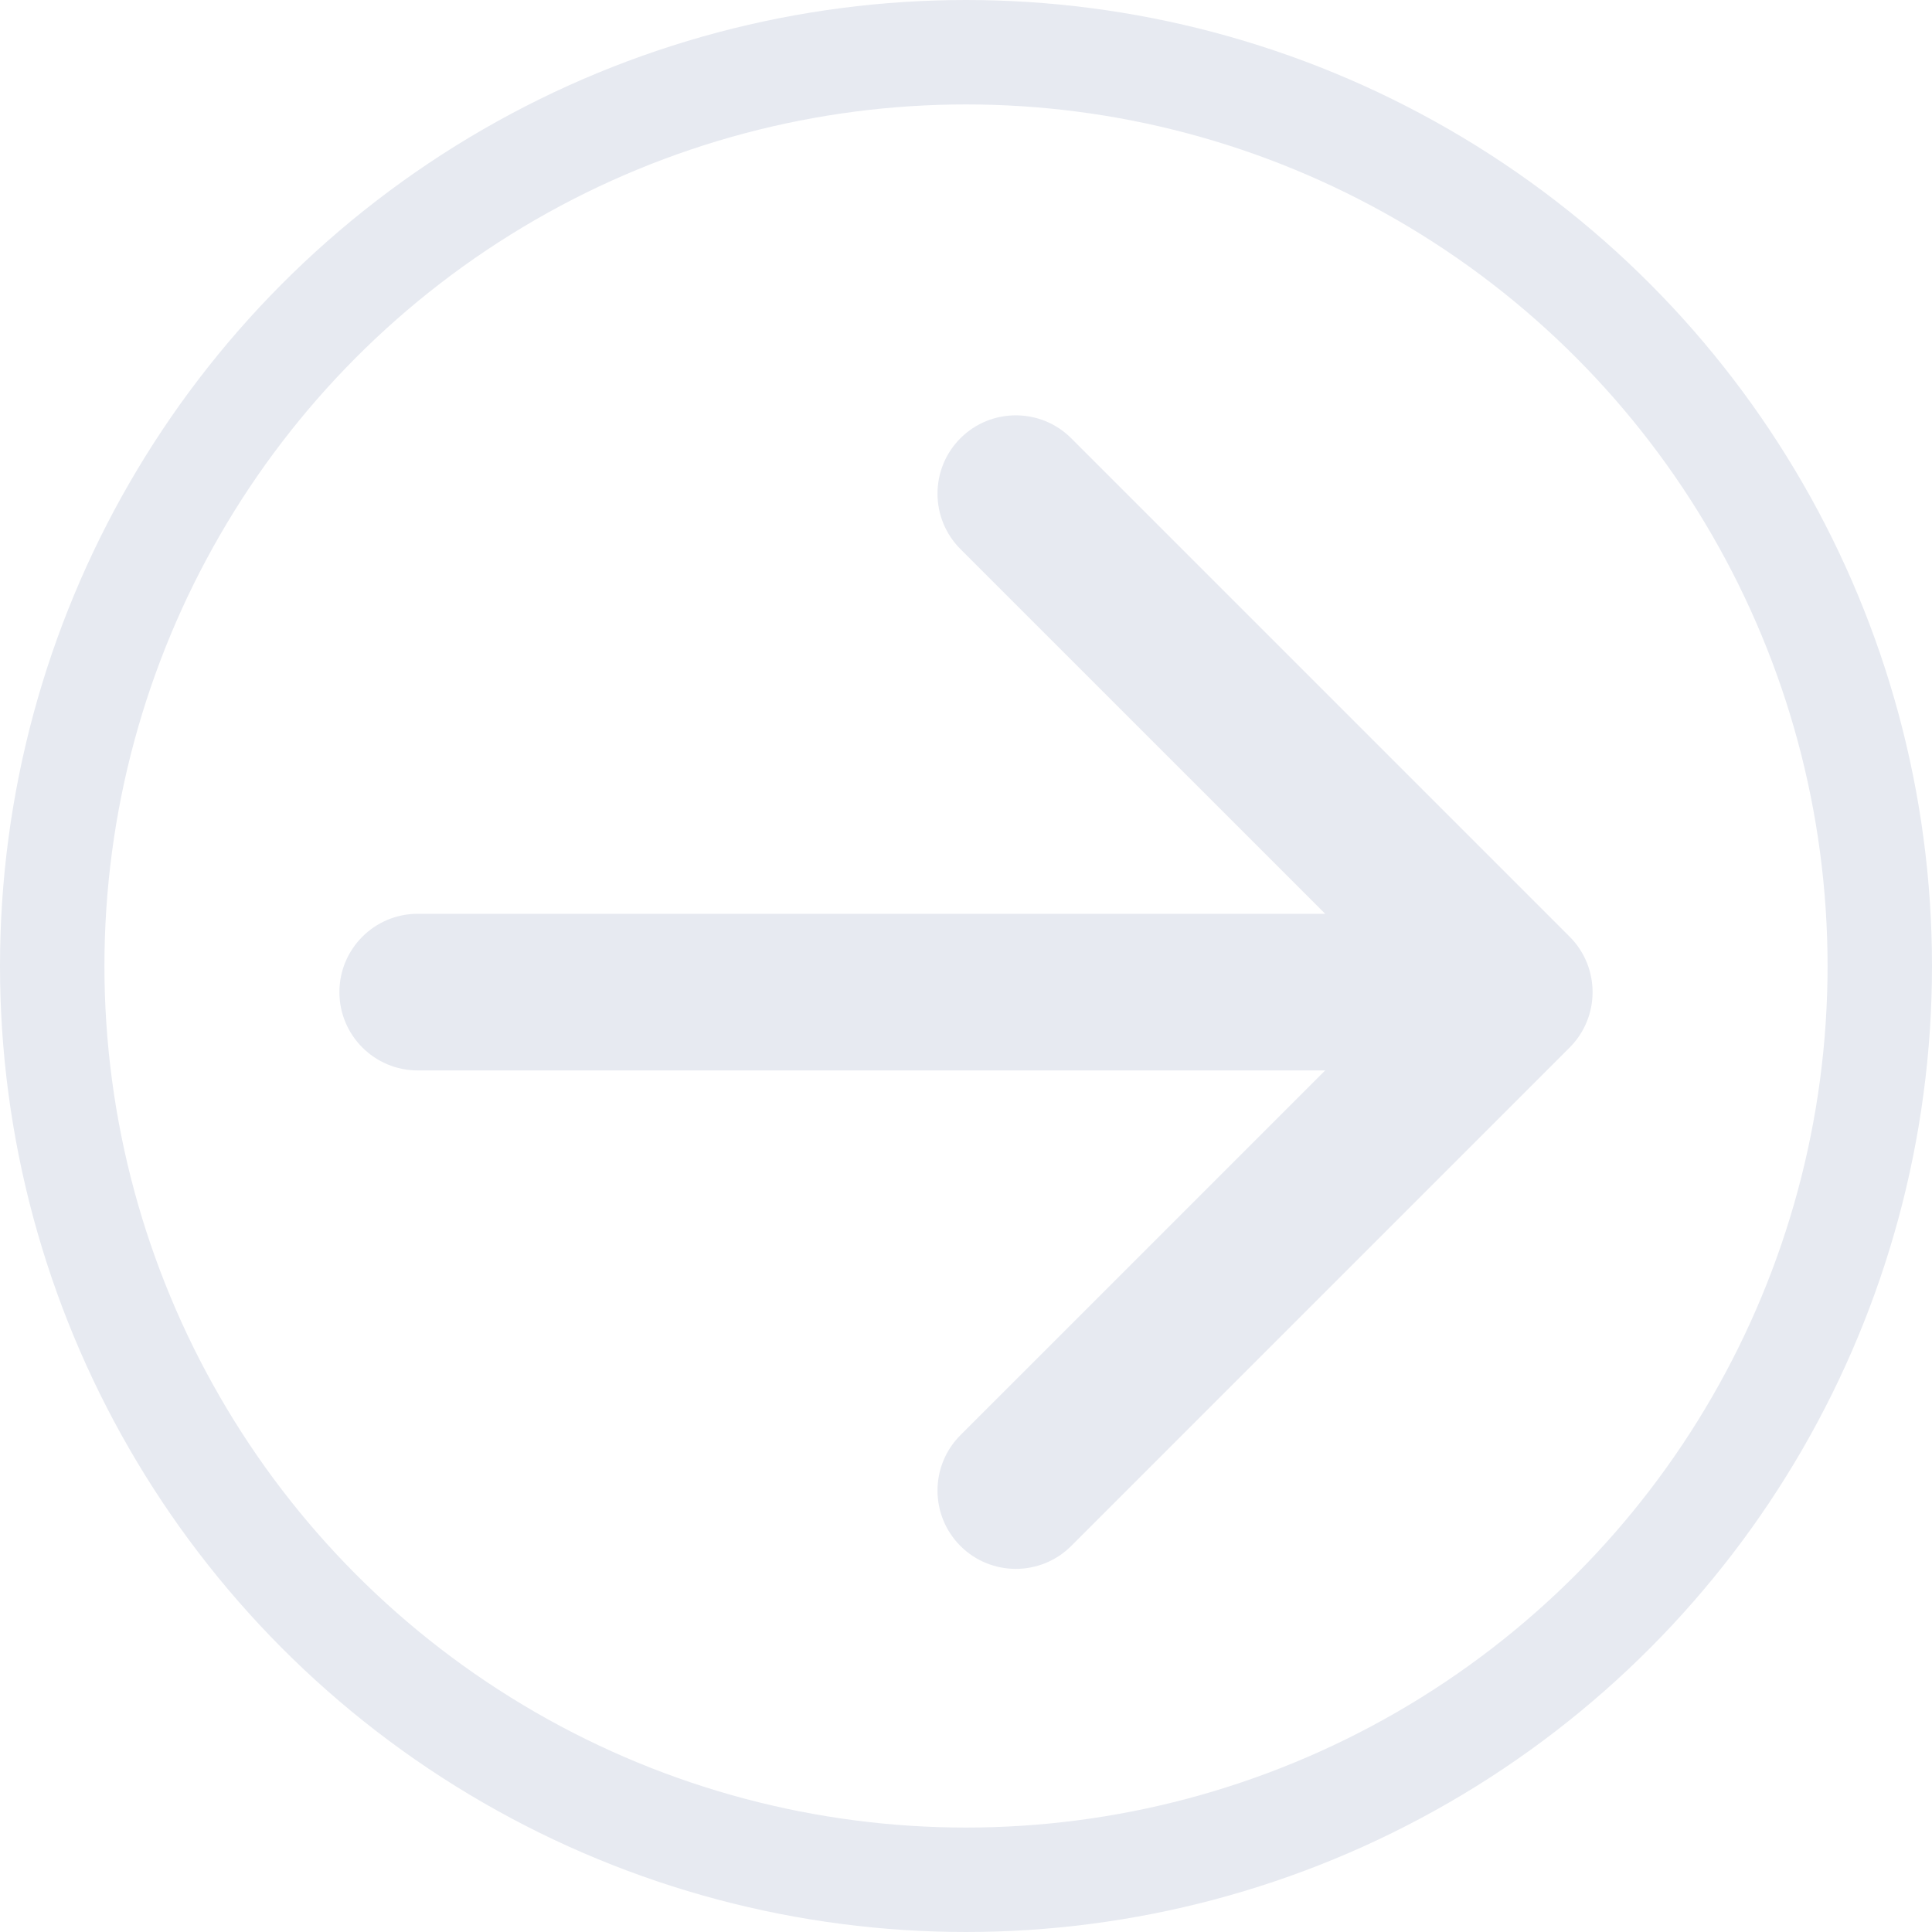 <svg width="37" height="37" viewBox="0 0 37 37" fill="none" xmlns="http://www.w3.org/2000/svg">
<path d="M8 17.5C7.172 17.5 6.5 18.172 6.5 19C6.5 19.828 7.172 20.5 8 20.5V17.5ZM30.061 20.061C30.646 19.475 30.646 18.525 30.061 17.939L20.515 8.393C19.929 7.808 18.979 7.808 18.393 8.393C17.808 8.979 17.808 9.929 18.393 10.515L26.879 19L18.393 27.485C17.808 28.071 17.808 29.021 18.393 29.607C18.979 30.192 19.929 30.192 20.515 29.607L30.061 20.061ZM8 20.5H29V17.5H8V20.5Z" fill="#E7EAF1"/>
<circle cx="18.5" cy="18.5" r="17.5" stroke="#E7EAF1" stroke-width="2"/>
</svg>
